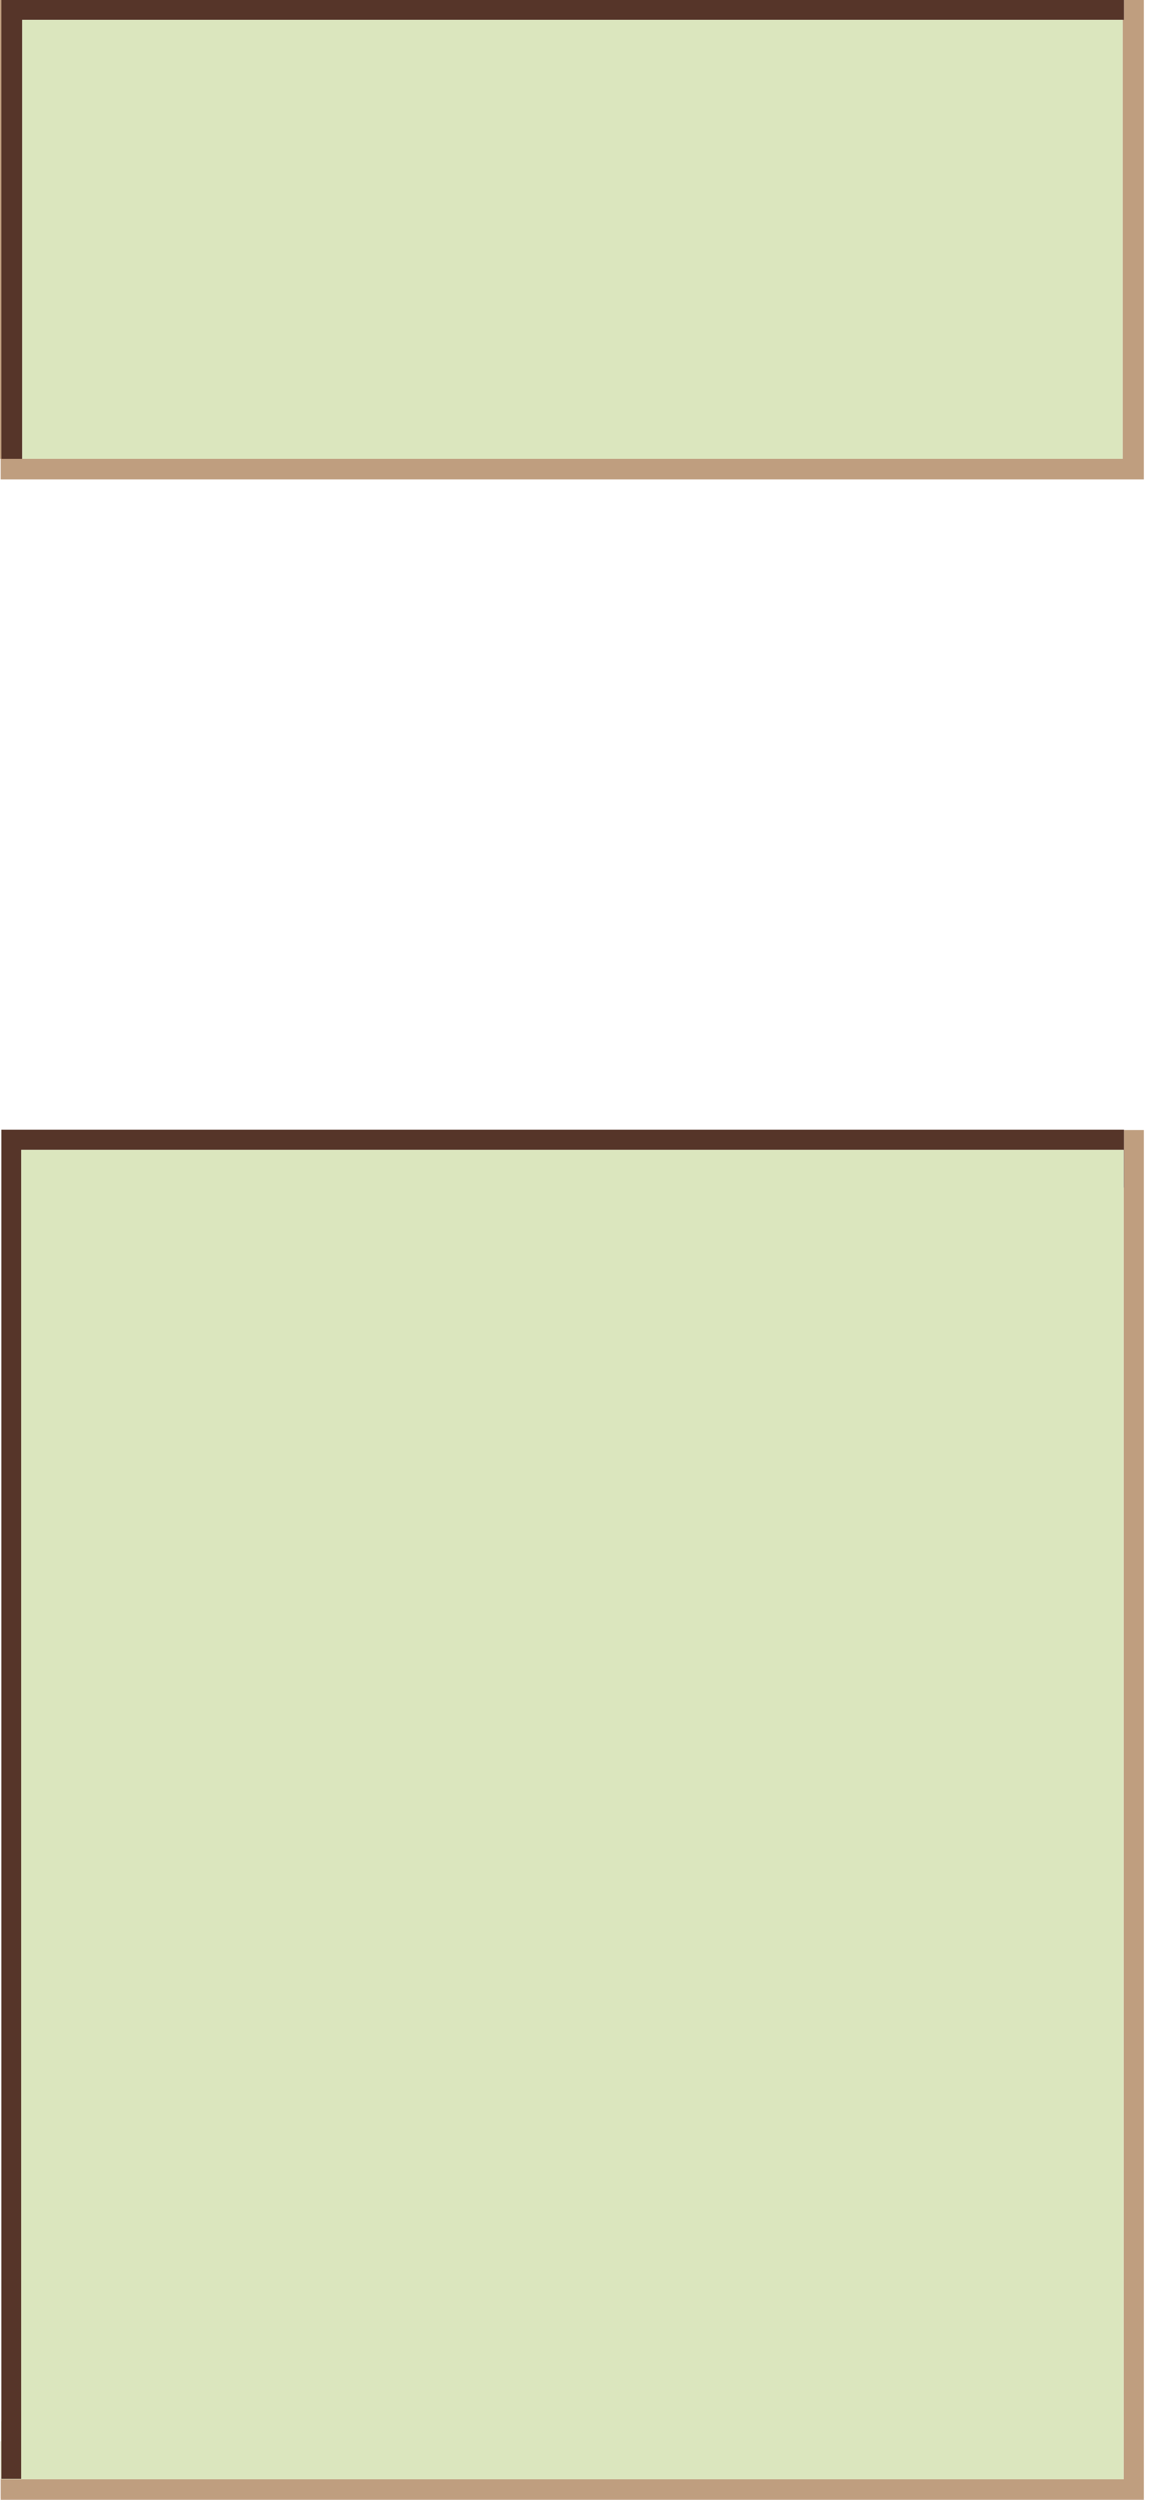 <?xml version="1.0" encoding="utf-8"?>
<svg version="1.1" id="Layer_1"
xmlns="http://www.w3.org/2000/svg"
xmlns:xlink="http://www.w3.org/1999/xlink"
xmlns:author="http://www.sothink.com"
width="168px" height="365px"
xml:space="preserve">
<g id="172" transform="matrix(1, 0, 0, 1, 310.1, 170)">
<path style="fill:#BF9E7F;fill-opacity:1" d="M-309.9,-103L-306.85 -103L-146.1 -103L-146.1 -167.1L-145.9 -167.1L-145.9 -170L-143 -170L-143 -100L-310 -100L-310 -103L-310.1 -103L-310.1 -170L-309.9 -170L-309.9 -103M-309.95,192L-145.95 192L-145.95 -2.1L-145.95 3.4L-145.9 3.4L-145.9 -5L-143 -5L-143 195L-310 195L-310 186.45L-309.95 186.45L-309.95 192" />
<path style="fill:#563529;fill-opacity:1" d="M-306.85,-167.1L-306.85 -103L-309.9 -103L-309.9 -170L-145.9 -170L-145.9 -167.1L-146.1 -167.1L-306.85 -167.1M-309.9,183.55L-309.9 -5.05L-145.9 -5.05L-145.9 -5L-145.9 3.4L-145.95 3.4L-145.95 -2.1L-307 -2.1L-307 191.95L-309.9 191.95L-309.9 183.55" />
<path style="fill:#DBE6BE;fill-opacity:1" d="M-146.1,-167.1L-146.1 -103L-306.85 -103L-306.85 -167.1L-146.1 -167.1M-309.9,191.95L-307 191.95L-307 -2.1L-145.95 -2.1L-145.95 192L-309.95 192L-309.95 186.45L-309.95 183.55L-309.9 183.55L-309.9 191.95" />
</g>
</svg>
